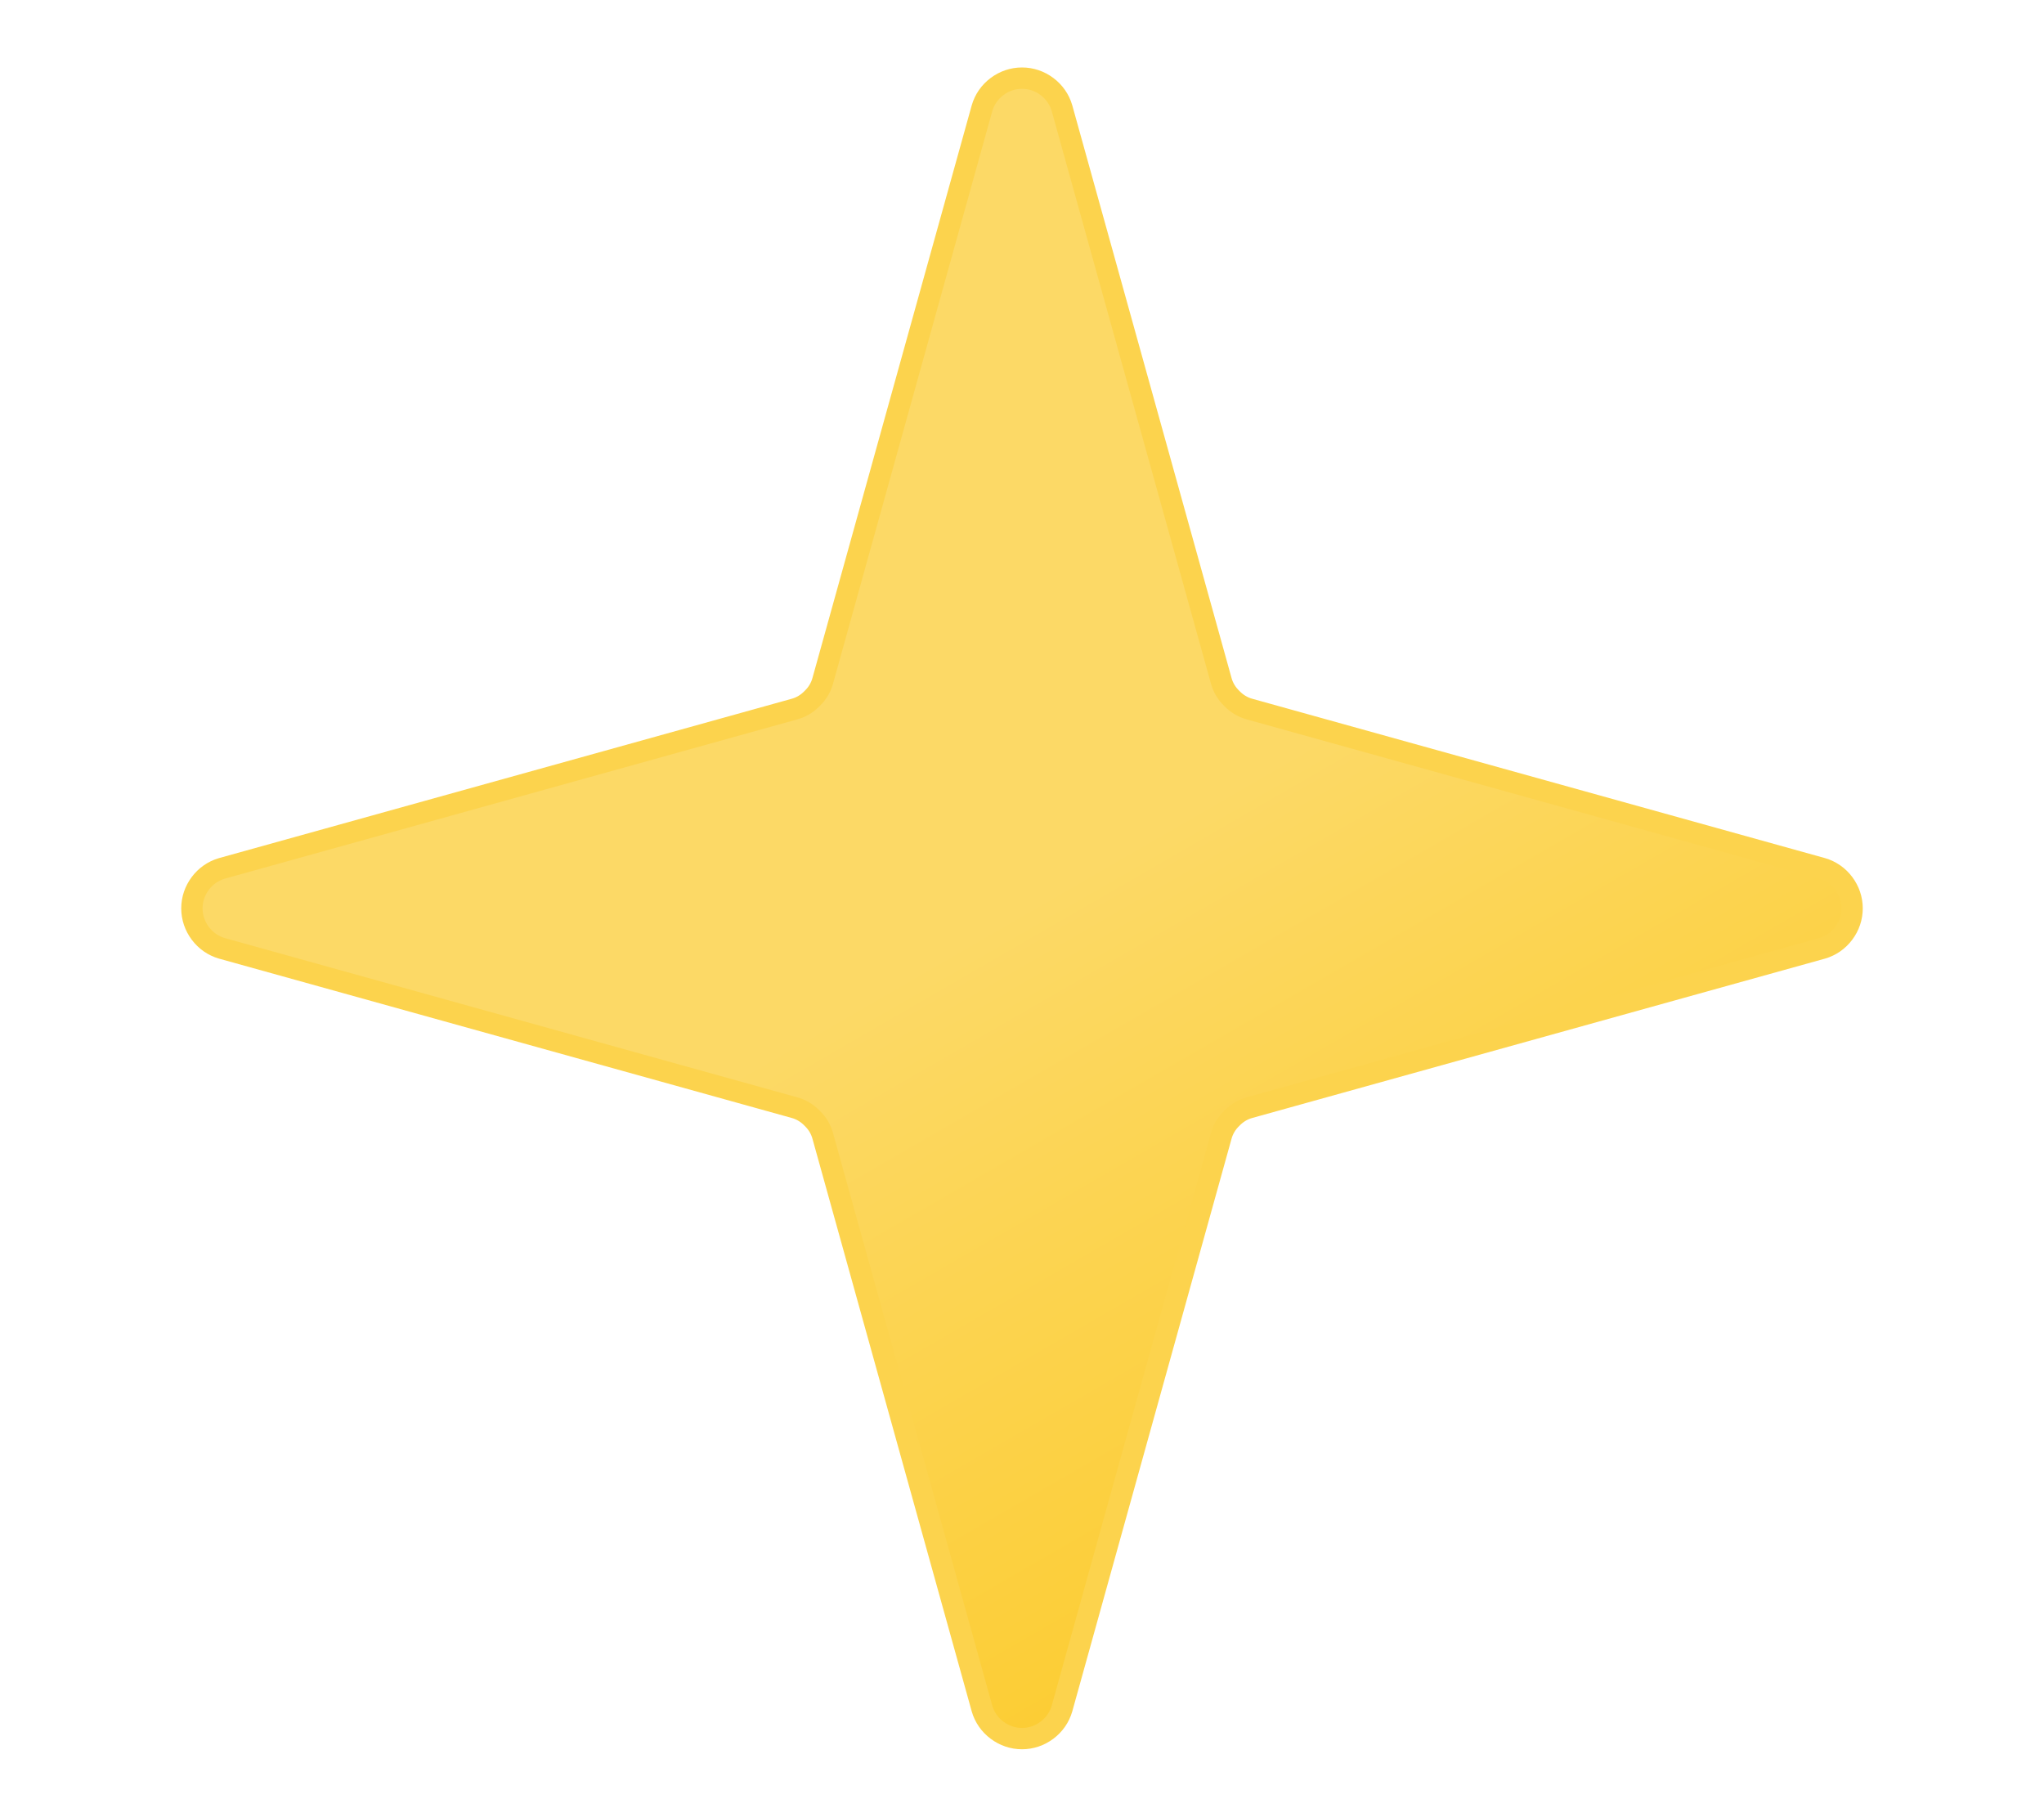 <svg width="9" height="8" viewBox="0 0 9 8" fill="none" xmlns="http://www.w3.org/2000/svg">
<path d="M0.977 4.175L3.497 4.876C3.527 4.884 3.554 4.9 3.576 4.923C3.599 4.945 3.615 4.972 3.623 5.002L4.324 7.522C4.335 7.56 4.358 7.593 4.39 7.617C4.422 7.641 4.46 7.654 4.5 7.654C4.54 7.654 4.578 7.641 4.61 7.617C4.642 7.593 4.665 7.56 4.676 7.522L5.377 5.002C5.385 4.972 5.401 4.945 5.424 4.923C5.446 4.9 5.473 4.884 5.503 4.876L8.023 4.175C8.061 4.164 8.094 4.141 8.118 4.109C8.142 4.077 8.155 4.039 8.155 3.999C8.155 3.959 8.142 3.921 8.118 3.889C8.094 3.857 8.061 3.834 8.023 3.823L5.503 3.122C5.473 3.114 5.446 3.098 5.424 3.075C5.401 3.053 5.385 3.026 5.377 2.996L4.676 0.476C4.665 0.438 4.642 0.405 4.61 0.381C4.578 0.357 4.54 0.344 4.5 0.344C4.46 0.344 4.422 0.357 4.39 0.381C4.358 0.405 4.335 0.438 4.324 0.476L3.623 2.996C3.615 3.026 3.599 3.053 3.576 3.075C3.554 3.098 3.527 3.114 3.497 3.122L0.977 3.823C0.939 3.834 0.906 3.857 0.882 3.889C0.858 3.921 0.845 3.959 0.845 3.999C0.845 4.039 0.858 4.077 0.882 4.109C0.906 4.141 0.939 4.164 0.977 4.175Z" fill="url(#paint0_linear_436_37563)" stroke="#FCD34D" stroke-width="0.094" stroke-linecap="round" stroke-linejoin="round"/>
<defs>
<linearGradient id="paint0_linear_436_37563" x1="2.904" y1="1.236" x2="6.096" y2="6.762" gradientUnits="userSpaceOnUse">
<stop stop-color="#FCD966"/>
<stop offset="0.5" stop-color="#FCD966"/>
<stop offset="1" stop-color="#FCCD34"/>
</linearGradient>
</defs>
</svg>
